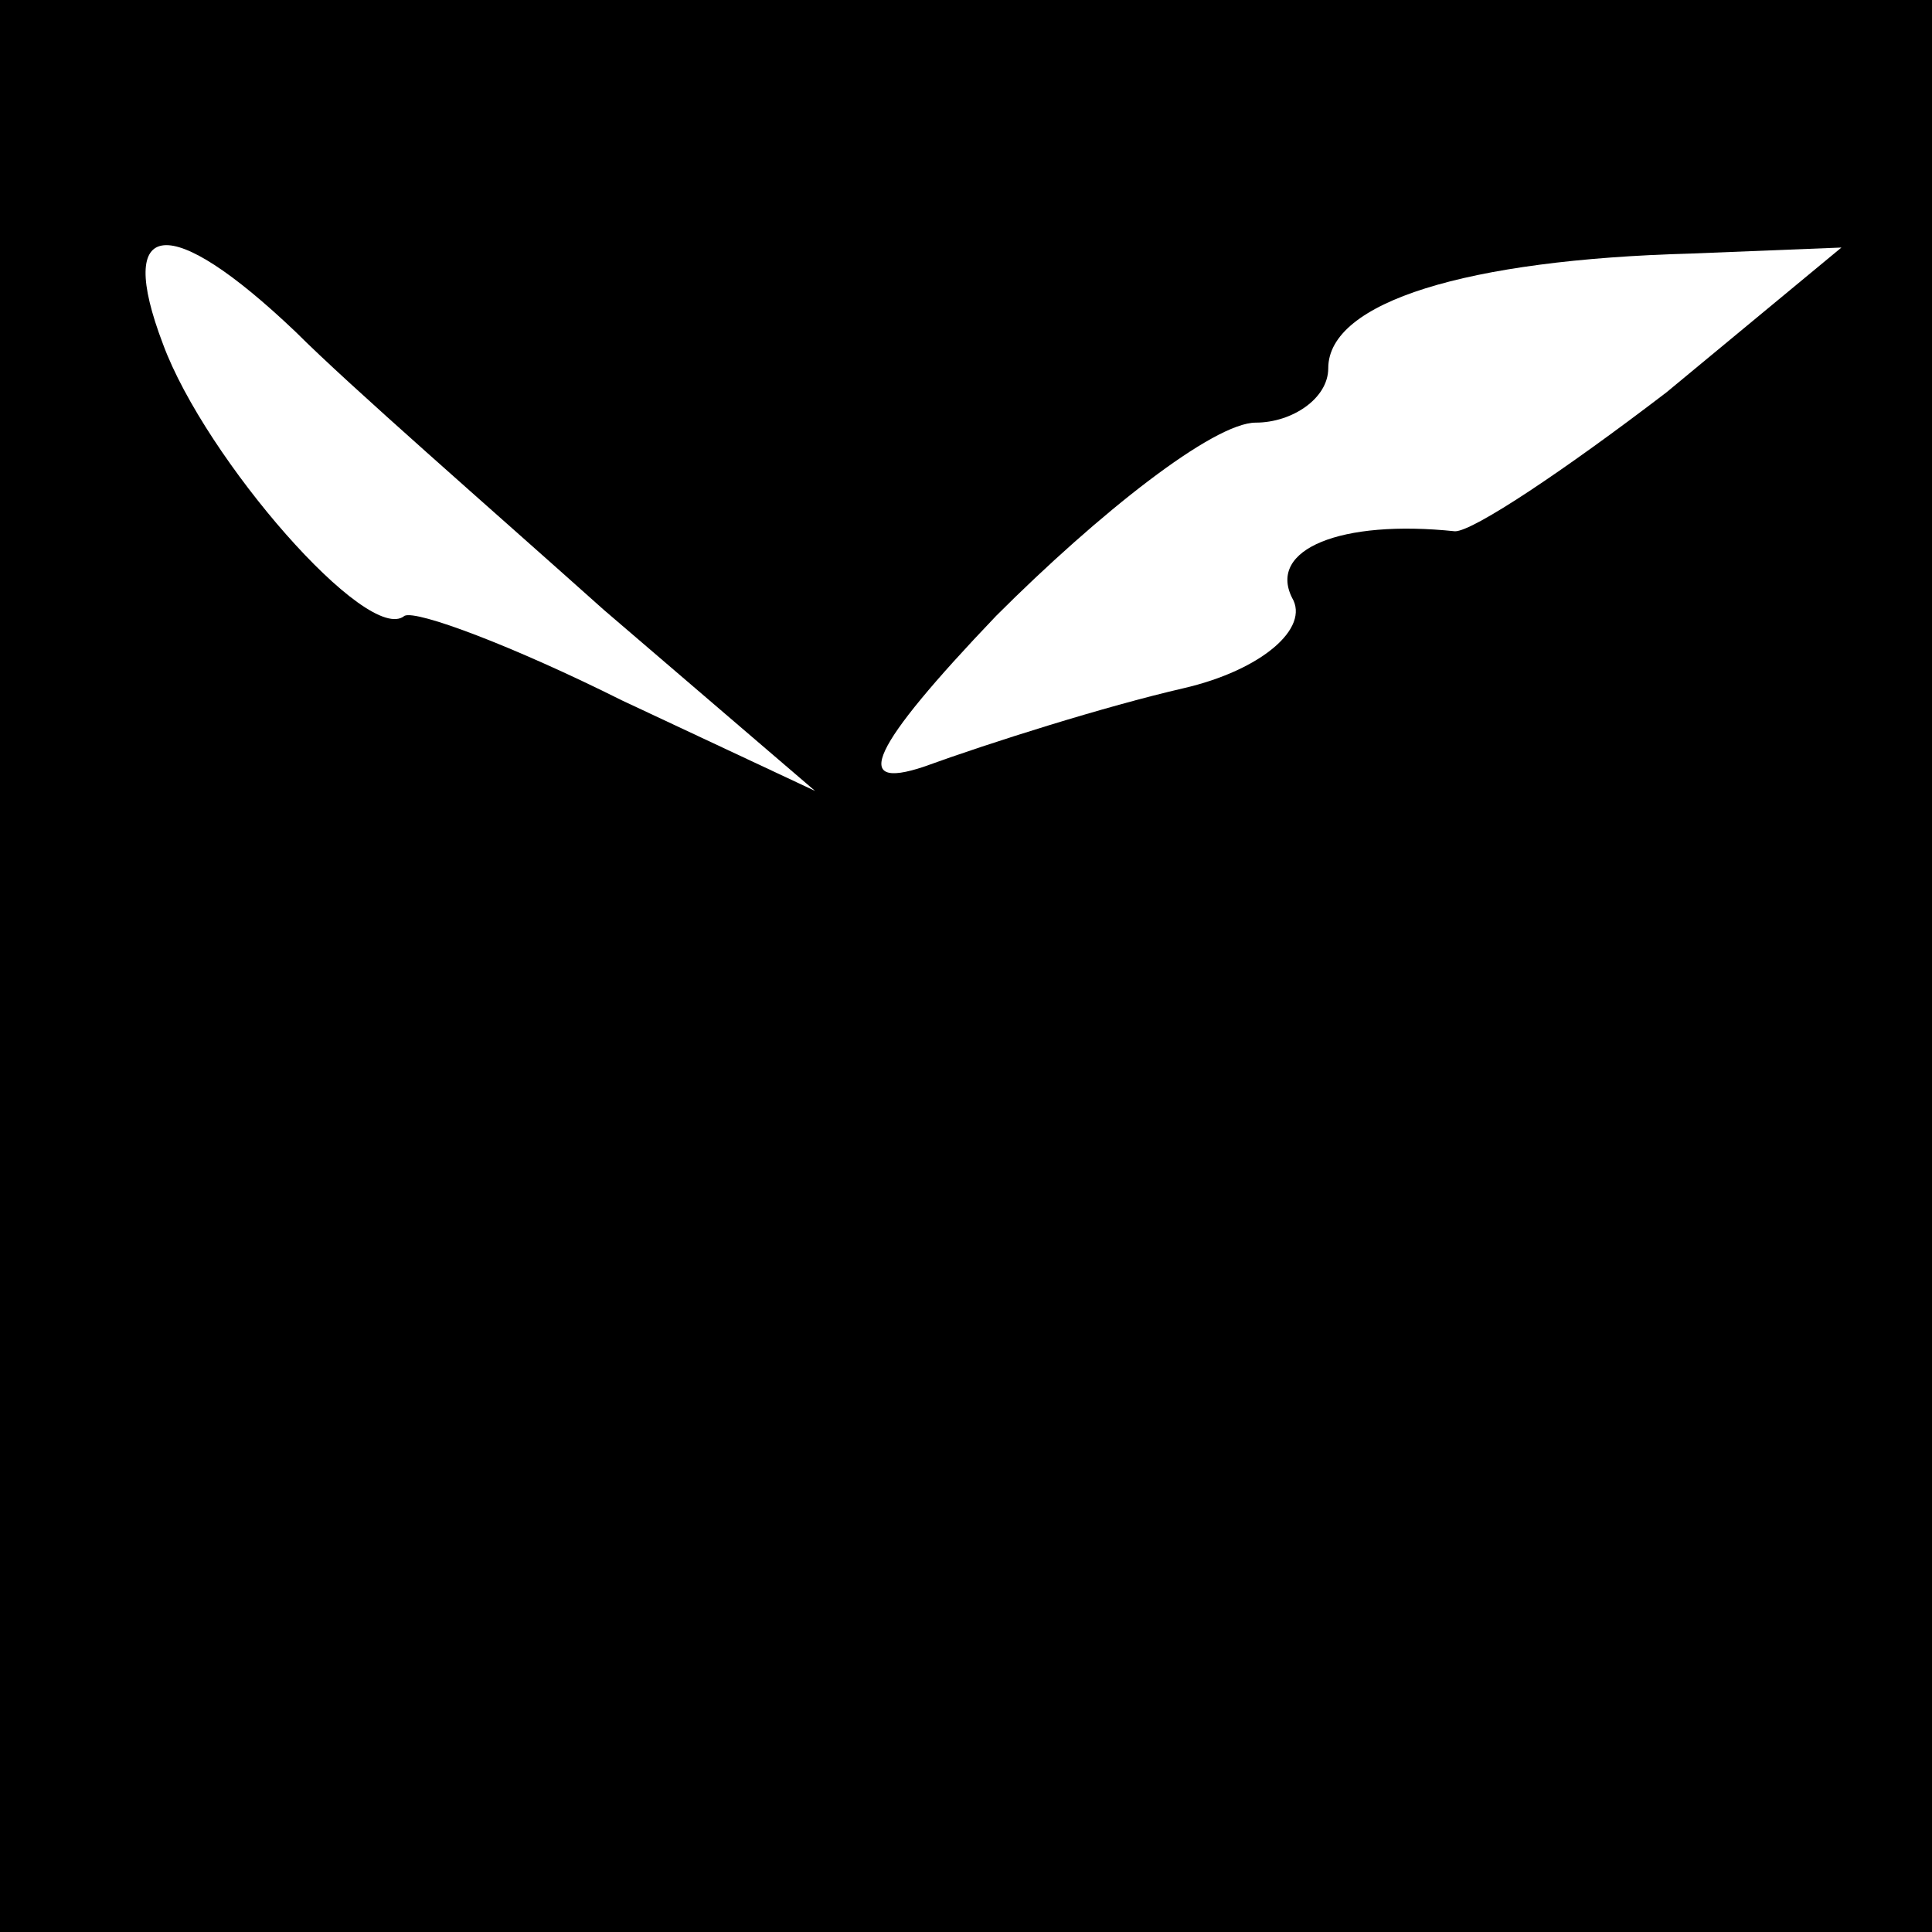 <?xml version="1.0" standalone="no"?>
<!DOCTYPE svg PUBLIC "-//W3C//DTD SVG 20010904//EN"
 "http://www.w3.org/TR/2001/REC-SVG-20010904/DTD/svg10.dtd">
<svg version="1.0" xmlns="http://www.w3.org/2000/svg"
 width="32pt" height="32pt" viewBox="0 0 32 32"
 preserveAspectRatio="xMidYMid meet">
<rect x="0" y="0" width="32" height="32" fill="#808080" stroke="none"/>
<g transform="translate(0,32) scale(0.1,-0.1)"
fill="#000000" stroke="none">
<path fill="#000000" stroke="none" d="M0 160 l0 -160 160 0 160 0 0 160 0
160 -160 0 -160 0 0 -160z"/>
<path fill="#ffffff" stroke="none" d="M49 265 c9 -9 32 -29 51 -46 l35 -30
-32 15 c-18 9 -34 15 -36 14 -6 -5 -33 26 -40 45 -8 21 1 22 22 2z"/>
<path fill="#ffffff" stroke="none" d="M276 255 c-17 -13 -32 -23 -35 -23 -19
2 -31 -3 -27 -11 3 -5 -5 -12 -18 -15 -13 -3 -32 -9 -43 -13 -12 -4 -9 3 12
25 17 17 36 32 43 32 6 0 12 4 12 9 0 11 23 18 60 19 l25 1 -29 -24z"/>
</g>
</svg>
